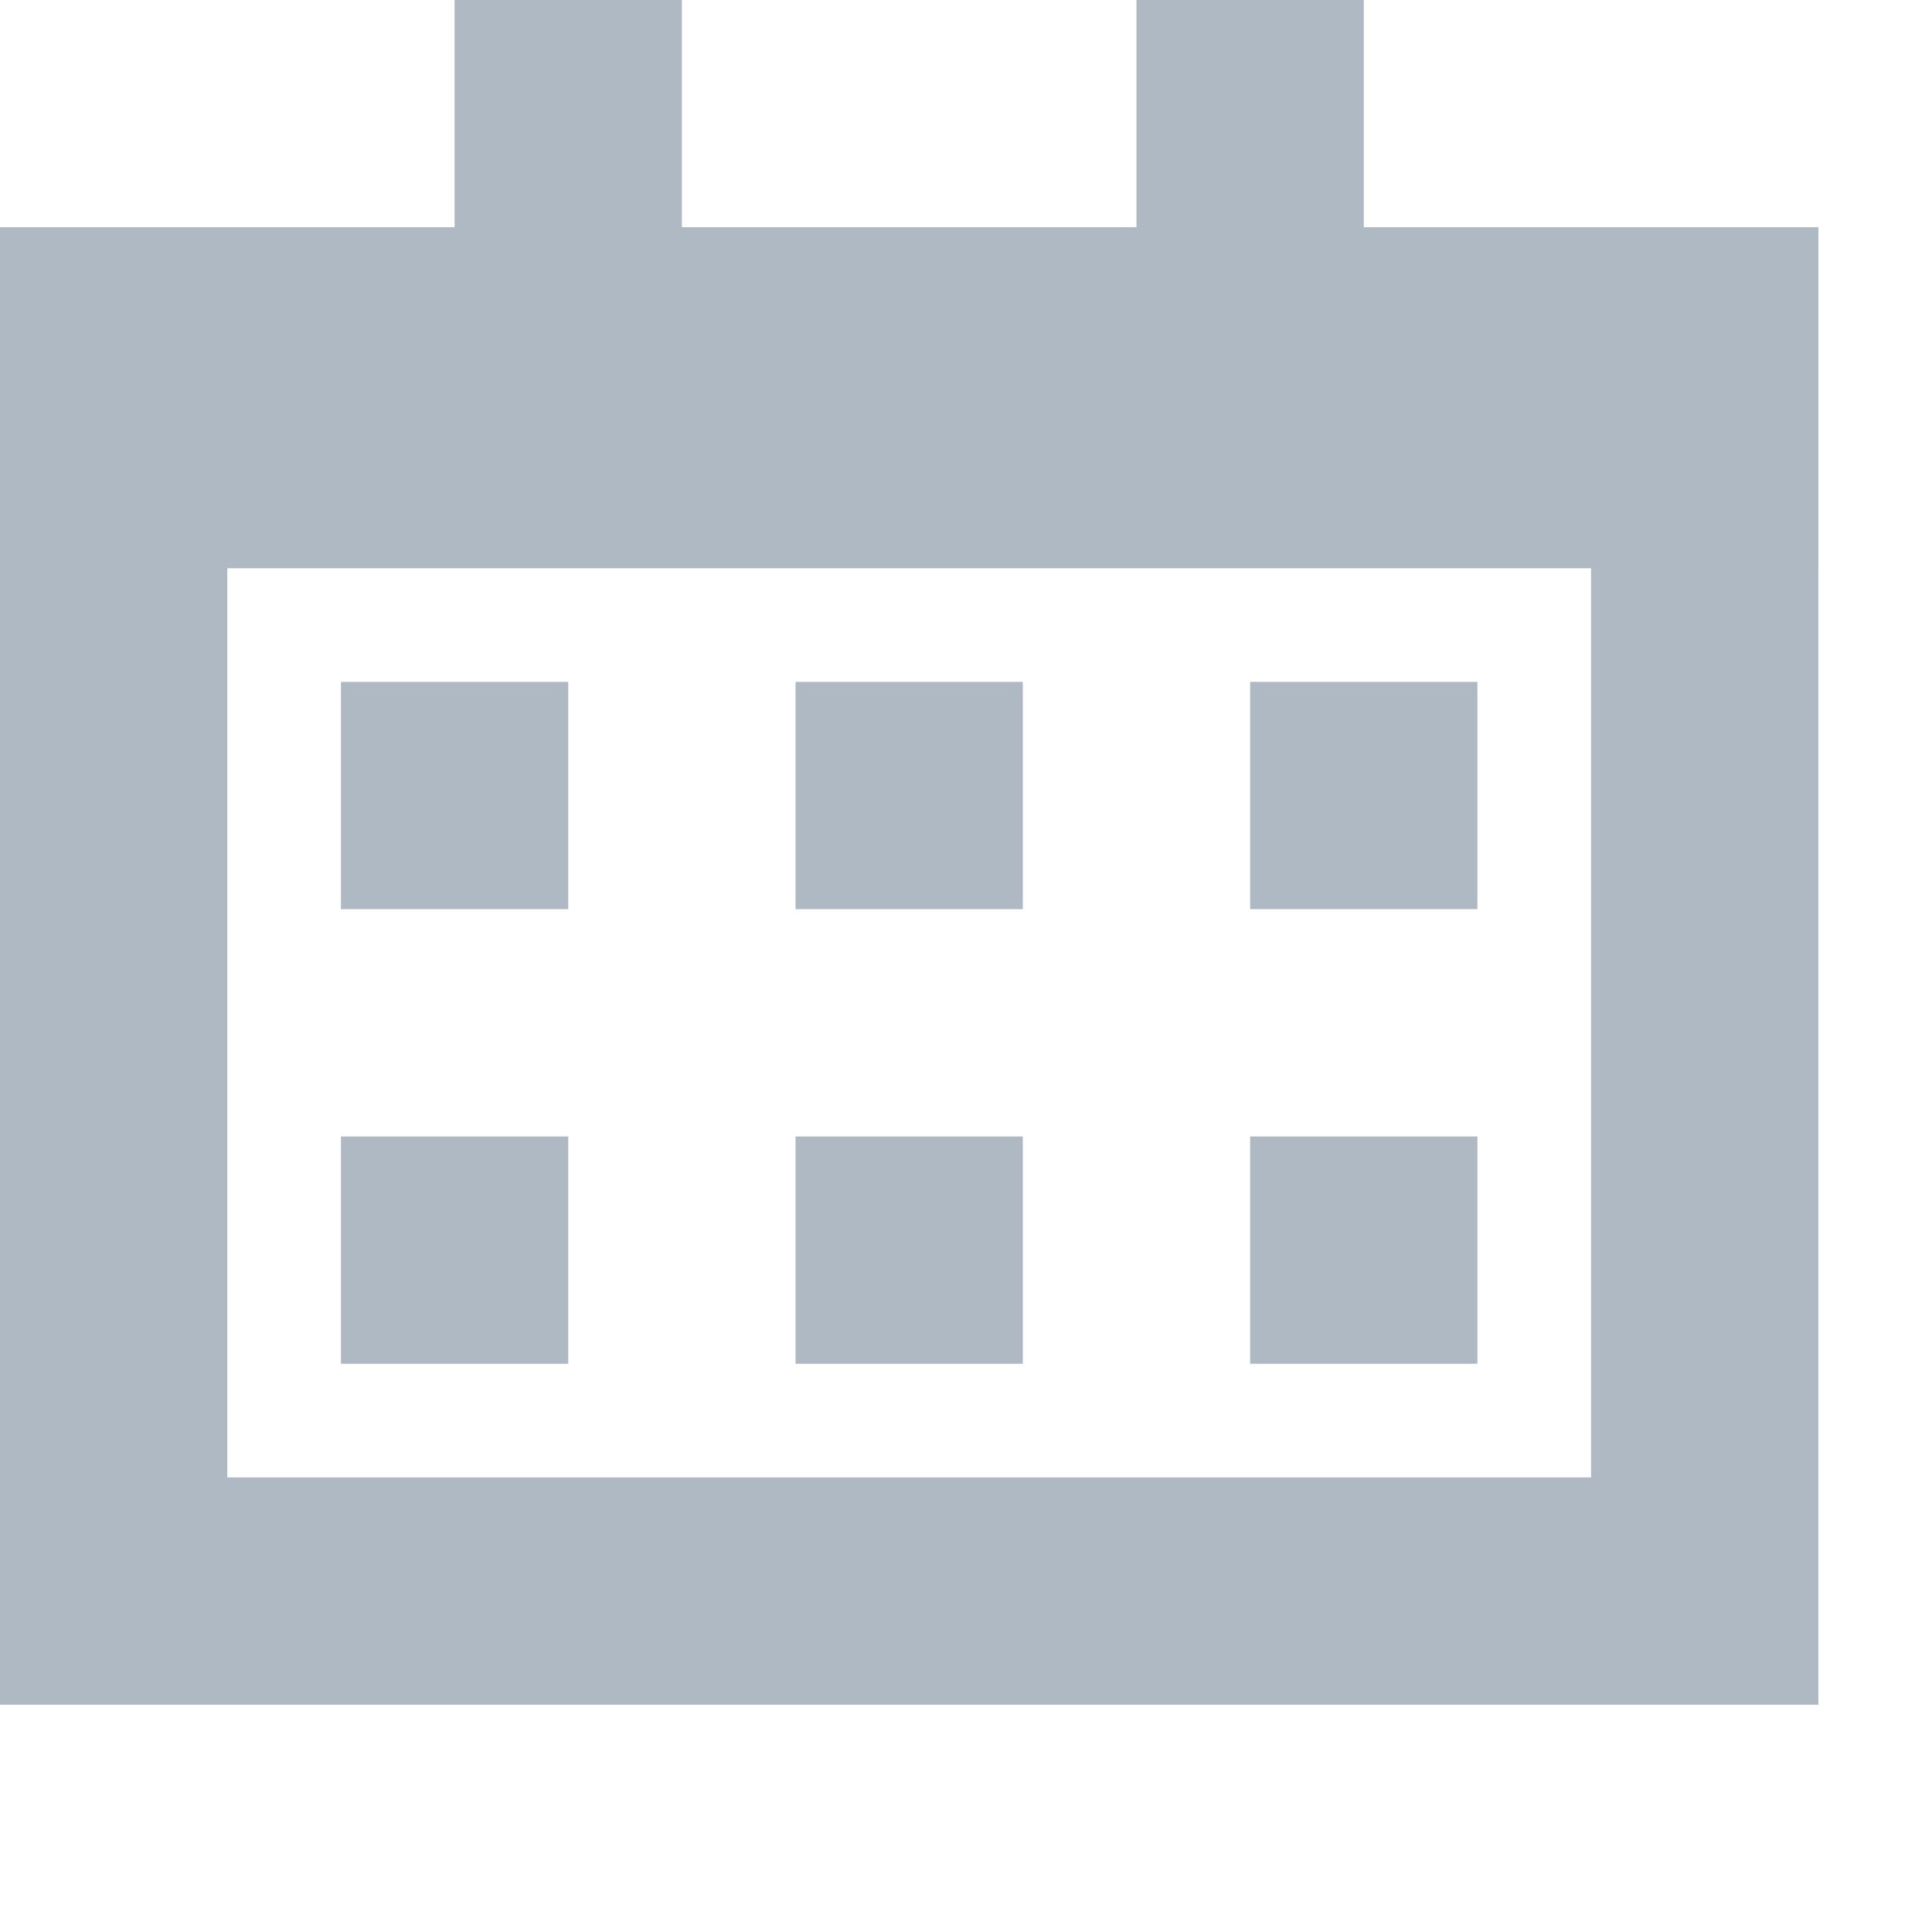 <svg xmlns="http://www.w3.org/2000/svg" width="17" height="17" viewBox="0 0 17 17"><title>Special-031-17x17</title><g id="Layer_2" data-name="Layer 2"><g id="Special"><g id="_030" data-name="030"><rect width="17" height="17" fill="none"/><path d="M14,4v9H2V4H14m2-2H0V15H16V2Z" fill="#afb9c3"/><line x1="5" x2="5" y2="4" fill="none" stroke="#afb9c3" stroke-miterlimit="10" stroke-width="2"/><line x1="11" x2="11" y2="4" fill="none" stroke="#afb9c3" stroke-miterlimit="10" stroke-width="2"/><rect x="3" y="6" width="2" height="2" fill="#afb9c3"/><rect y="2" width="16" height="3" fill="#afb9c3"/><rect x="7" y="6" width="2" height="2" fill="#afb9c3"/><rect x="11" y="6" width="2" height="2" fill="#afb9c3"/><rect x="3" y="10" width="2" height="2" fill="#afb9c3"/><rect x="7" y="10" width="2" height="2" fill="#afb9c3"/><rect x="11" y="10" width="2" height="2" fill="#afb9c3"/></g></g></g></svg>